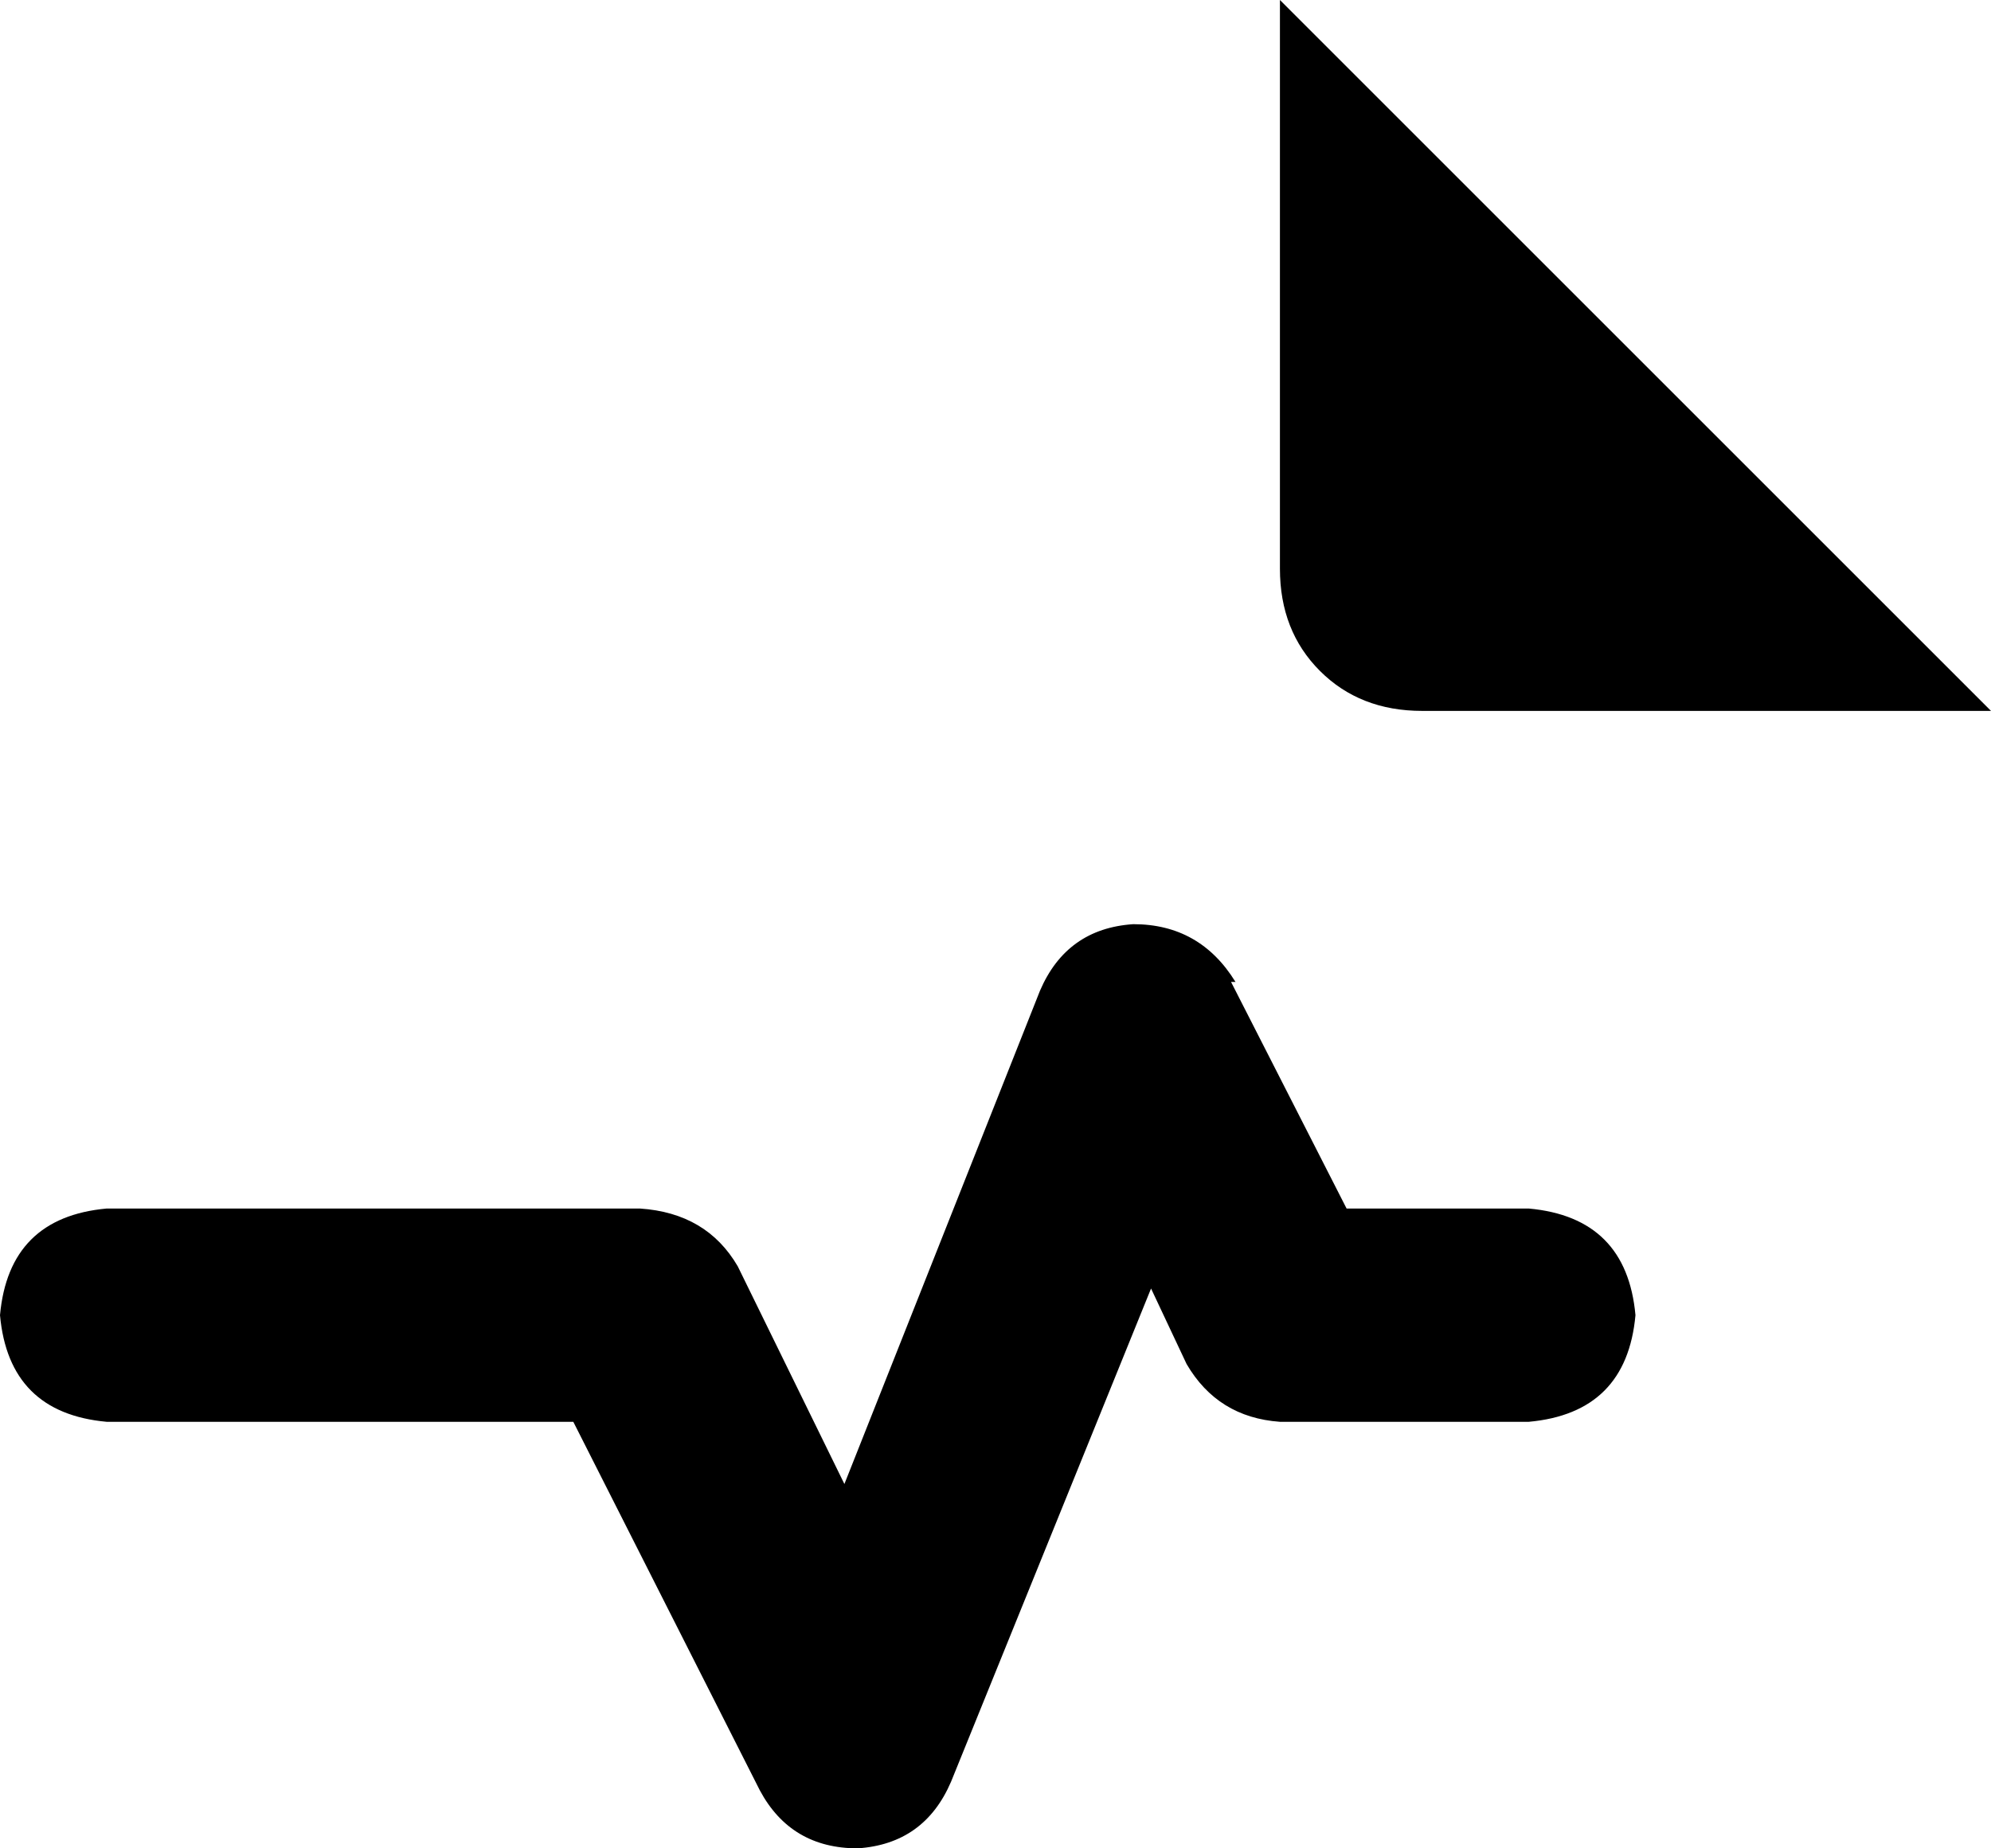 <svg xmlns="http://www.w3.org/2000/svg" viewBox="0 0 448 416">
    <path d="M 448 160 L 288 0 L 288 128 Q 288 142 297 151 Q 306 160 320 160 L 448 160 L 448 160 Z M 278 221 Q 270 208 255 208 Q 240 209 234 223 L 190 334 L 166 285 Q 159 273 144 272 L 24 272 Q 2 274 0 296 Q 2 318 24 320 L 129 320 L 171 403 Q 178 416 193 416 Q 208 415 214 401 L 259 290 L 267 307 Q 274 319 288 320 L 344 320 Q 366 318 368 296 Q 366 274 344 272 L 303 272 L 277 221 L 278 221 Z"/>
</svg>
